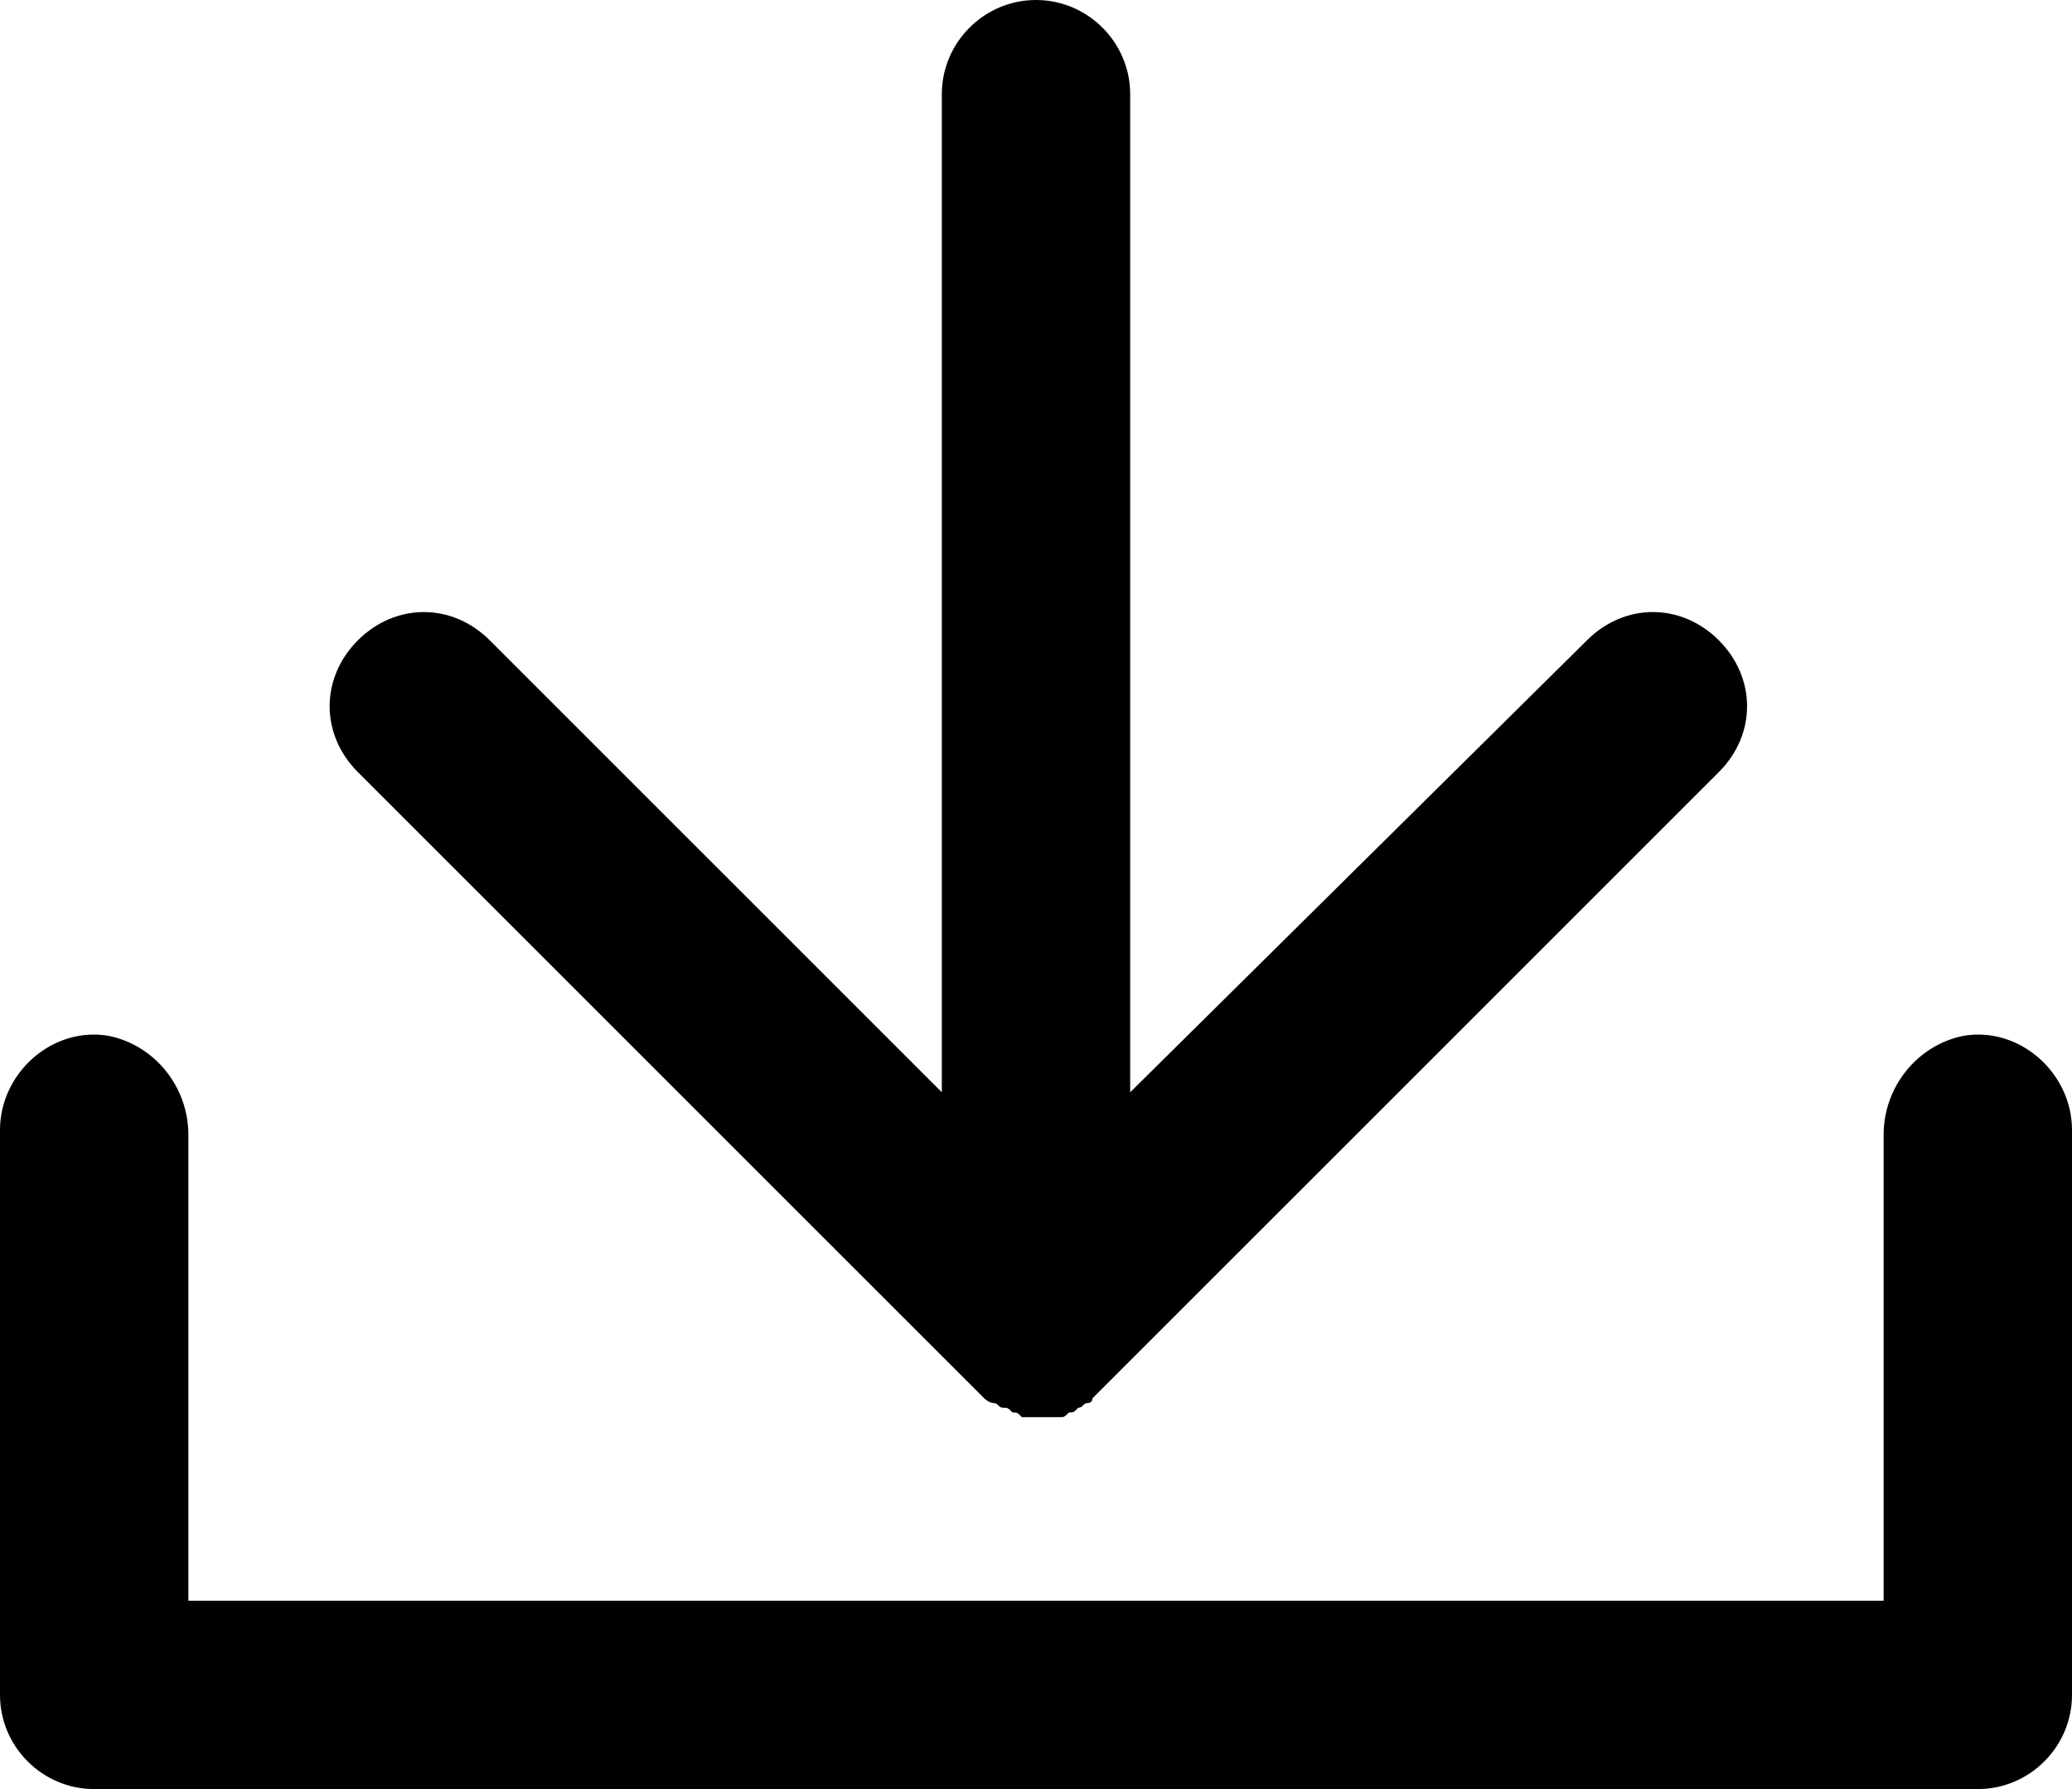 <svg xmlns="http://www.w3.org/2000/svg" viewBox="0 0 44 38"><path class="st0" d="M41.7 22c-1 .2-1.7 1.1-1.7 2.1V34H4v-9.9c0-1-.7-1.9-1.7-2.1-1.2-.2-2.3.8-2.3 2v12c0 1.1.9 2 2 2h40c1.1 0 2-.9 2-2V24c0-1.2-1.1-2.2-2.3-2z"/><path class="st0" d="M20.6 29.4l.3.3s.1.1.2.1.1.1.2.1.1 0 .2.1c.1 0 .1 0 .2.1h.8c.1 0 .1 0 .2-.1.1 0 .1 0 .2-.1.1 0 .1-.1.2-.1 0 0 .1 0 .1-.1l.3-.3 13-13c.8-.8.8-2 0-2.8-.8-.8-2-.8-2.8 0L24 23.2V2c0-1.1-.9-2-2-2s-2 .9-2 2v21.2l-9.6-9.6c-.8-.8-2-.8-2.8 0-.8.8-.8 2 0 2.8l13 13z"/></svg>